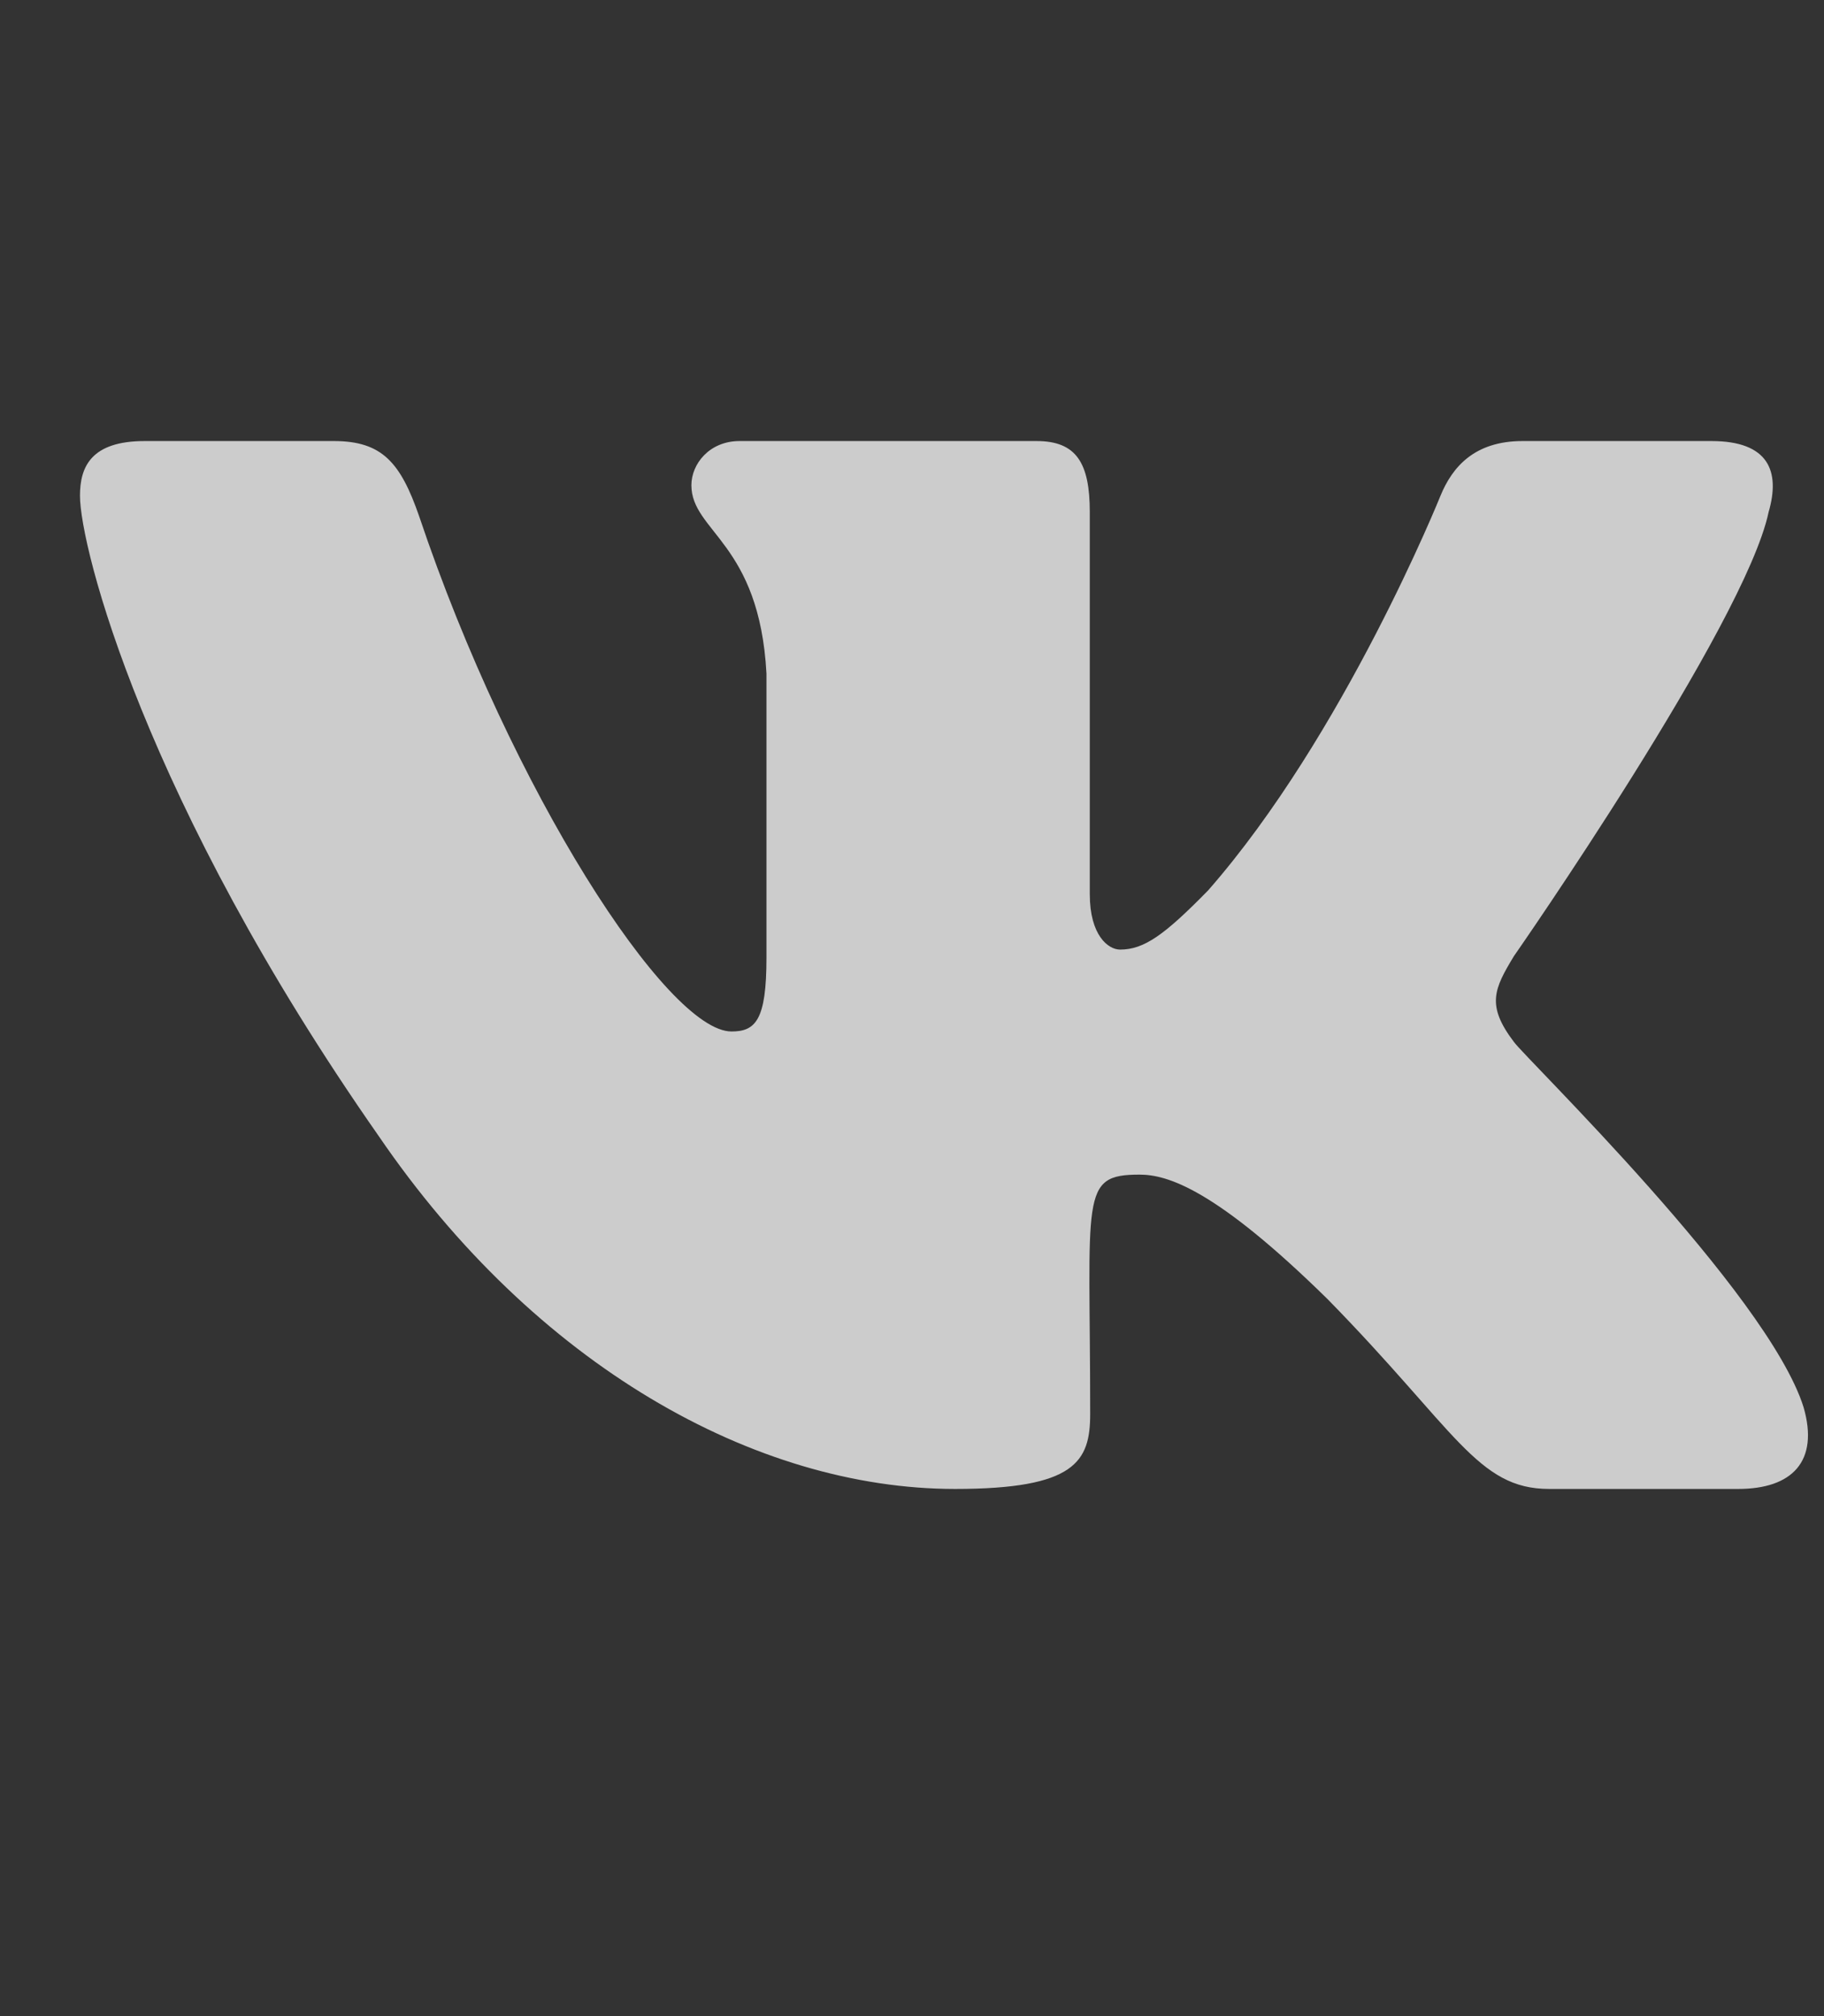 <svg width="19" height="21" fill="none" xmlns="http://www.w3.org/2000/svg"><rect width="100%" height="100%" fill="#333333" stroke="none"/><g clip-path="url(#clip0_80_262)"><path d="M18.423 5.334c.124-.426 0-.74-.595-.74H15.86c-.501 0-.732.27-.855.57 0 0-1.003 2.493-2.42 4.11-.457.467-.668.617-.918.617-.124 0-.315-.15-.315-.576V5.334c0-.512-.14-.74-.554-.74H7.704c-.315 0-.502.239-.502.46 0 .485.709.597.782 1.962v2.96c0 .649-.113.768-.364.768-.668 0-2.292-2.504-3.255-5.37-.193-.555-.384-.78-.888-.78H1.508c-.561 0-.675.27-.675.57 0 .532.669 3.175 3.111 6.668 1.628 2.385 3.92 3.677 6.005 3.677 1.253 0 1.407-.286 1.407-.78 0-2.28-.114-2.494.514-2.494.291 0 .792.15 1.962 1.3 1.336 1.364 1.557 1.974 2.305 1.974h1.969c.561 0 .845-.286.681-.852-.374-1.19-2.903-3.64-3.017-3.804-.29-.382-.207-.552 0-.894.003-.003 2.406-3.455 2.653-4.625z" fill="#fff" fill-opacity=".75"/></g><defs><clipPath id="clip0_80_262"><path fill="#fff" transform="translate(.833)" d="M0 0h18v21H0z"/></clipPath></defs></svg>